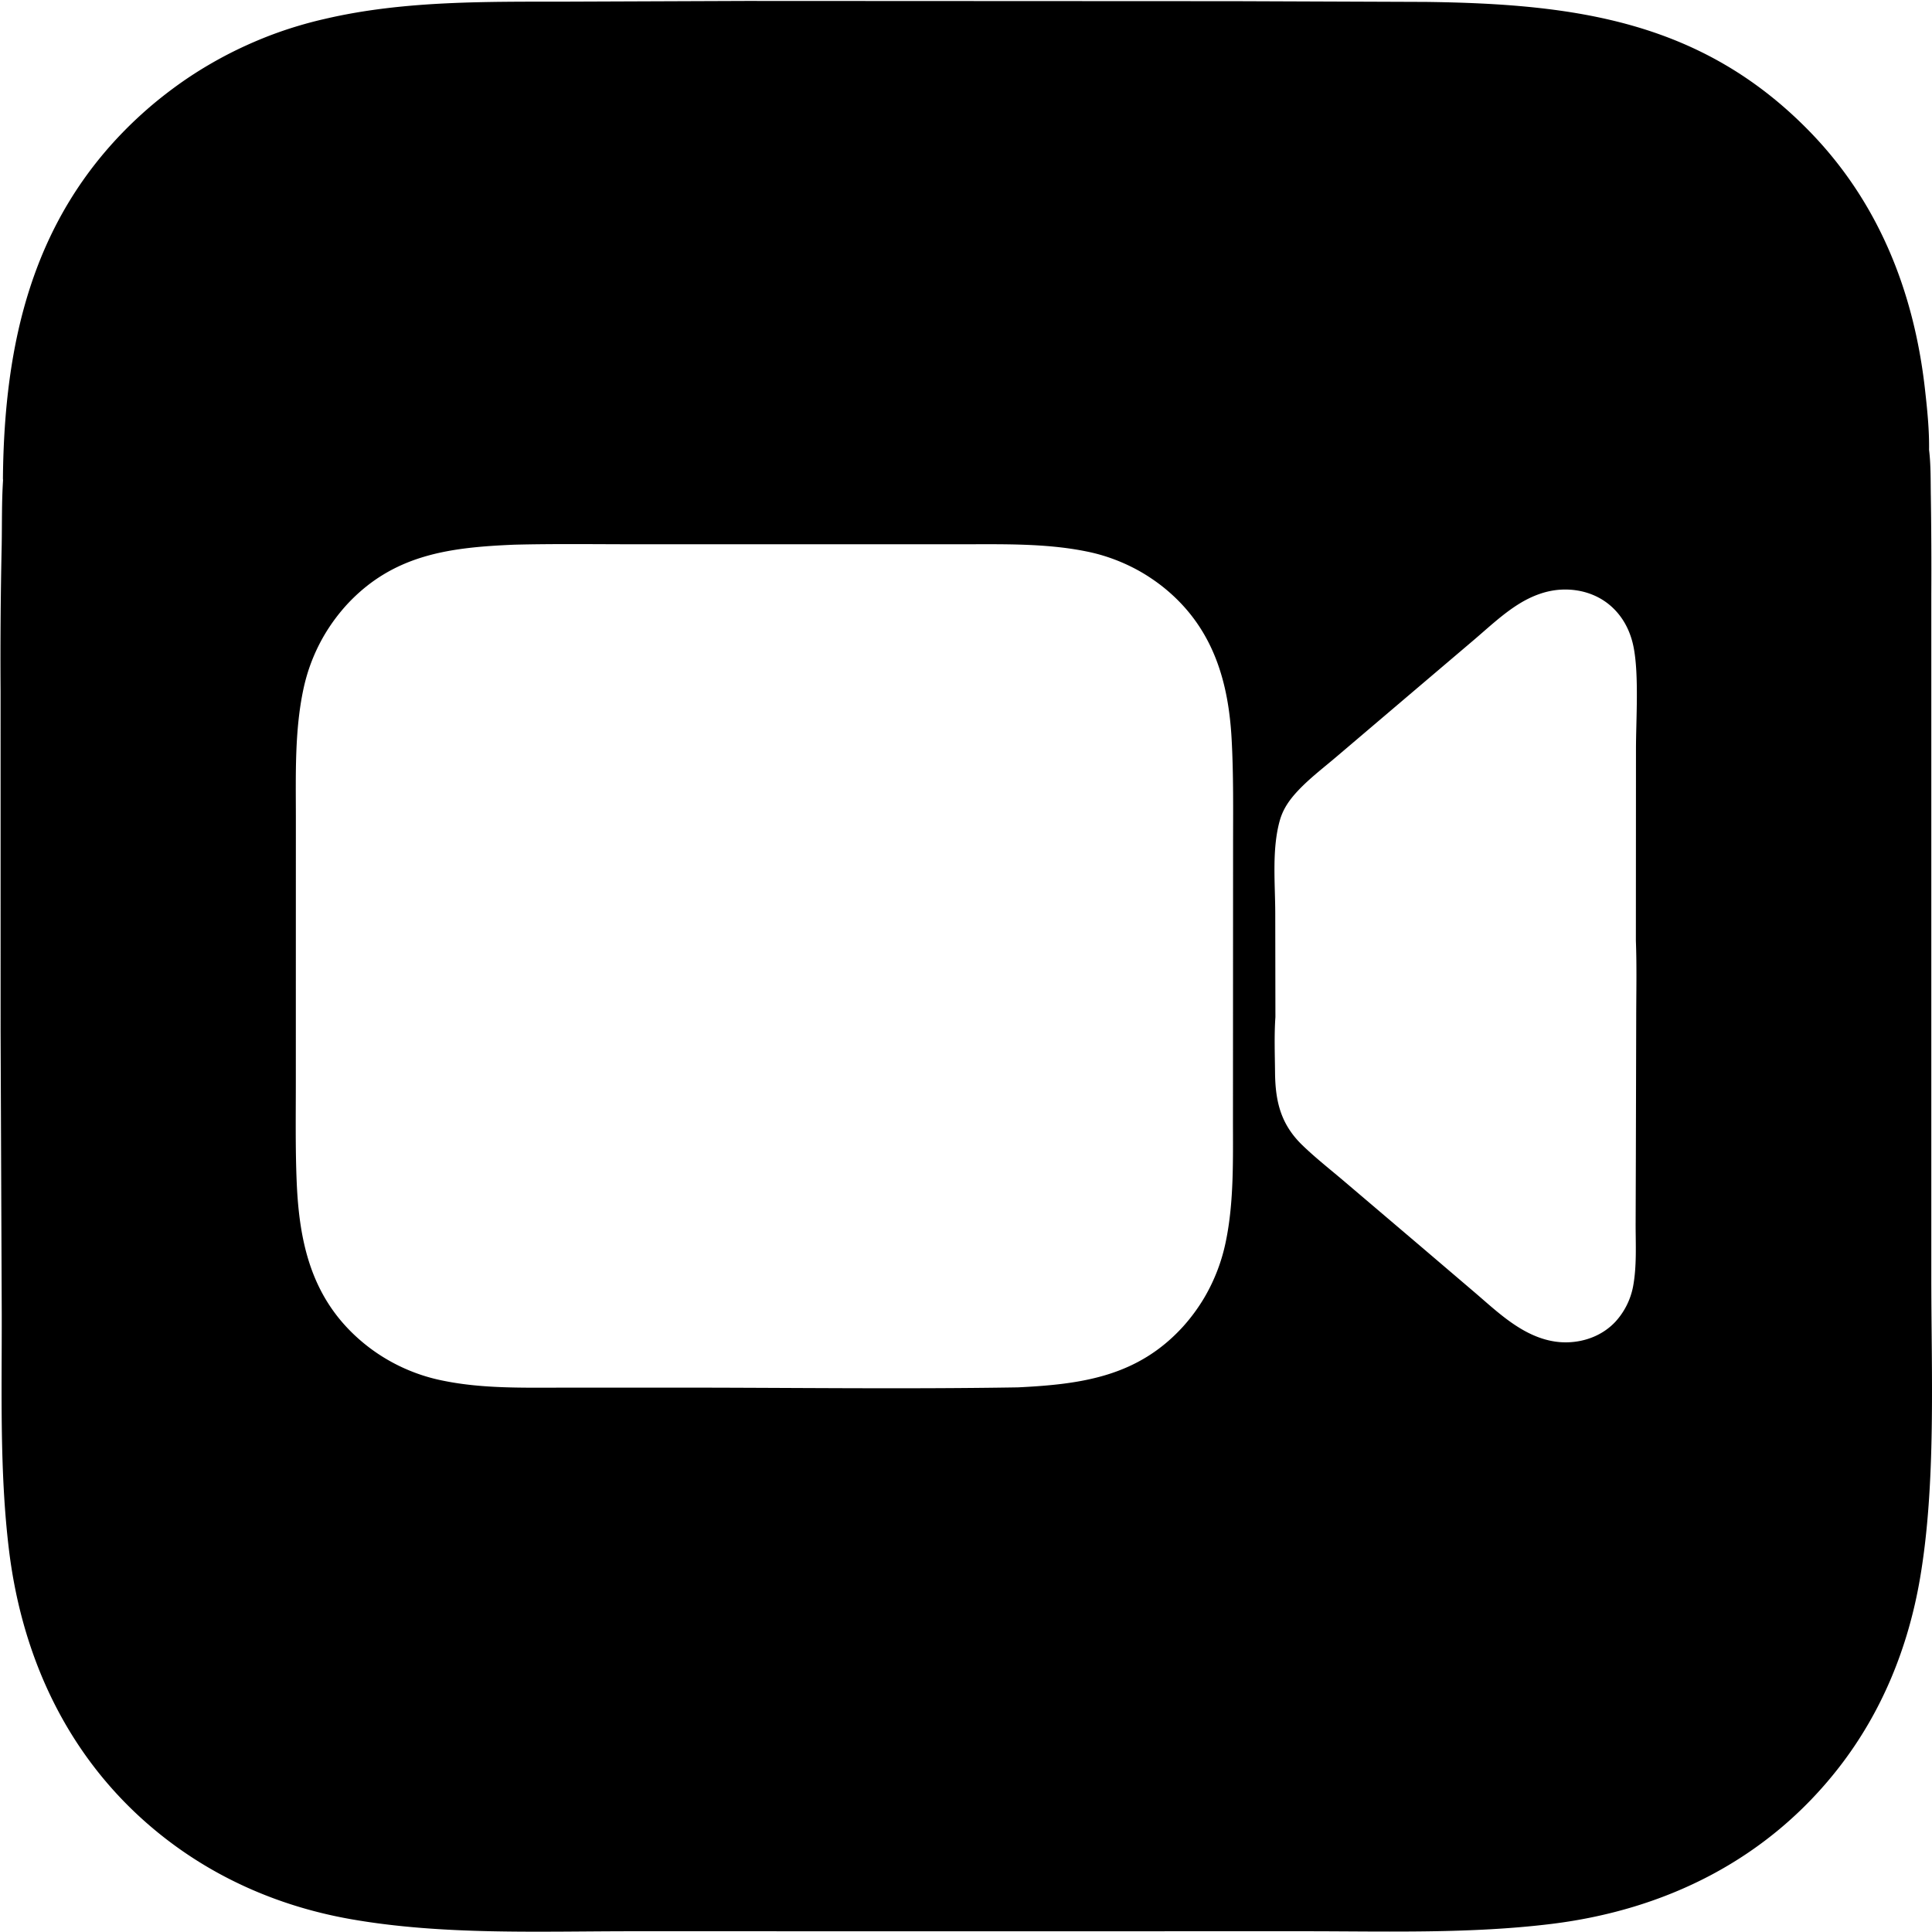 <svg xmlns="http://www.w3.org/2000/svg" xml:space="preserve" style="fill-rule:evenodd;clip-rule:evenodd;stroke-linejoin:round;stroke-miterlimit:2" viewBox="0 0 100 100">
  <g id="レイヤー1">
    <path d="M99.848 23.286c.098.793.077 1.622.092 2.421.025 1.681.033 3.363.024 5.044v35.362c-.001 5 .255 10.663-.582 15.571-.61 3.575-1.966 6.929-4.2 9.802-3.702 4.76-8.967 7.371-14.89 8.097-4.208.516-8.538.378-12.771.378l-17.155.001-17.609-.001c-4.814-.001-9.798.21-14.555-.618-3.547-.618-6.865-2.014-9.708-4.236-4.738-3.704-7.315-8.993-8.031-14.894-.488-4.024-.365-8.148-.373-12.195L.031 53.373l-.001-17.6c-.016-2.525.003-5.049.058-7.573.019-1.111-.002-2.234.07-3.343-.007-.095-.007-.065-.006-.152.074-6.94 1.505-13.297 6.633-18.284a22.351 22.351 0 0 1 1.071-.972 22.339 22.339 0 0 1 1.136-.896 20.293 20.293 0 0 1 1.811-1.194 21.651 21.651 0 0 1 1.272-.69 22.86 22.86 0 0 1 1.316-.6 20.383 20.383 0 0 1 2.043-.728 21.104 21.104 0 0 1 1.399-.367c4.124-.962 8.456-.881 12.665-.89l9.11-.035 25.315.012 9.885.038c7.693.1 14.29.967 19.889 6.738 3.546 3.655 5.367 8.267 5.935 13.274.118 1.043.231 2.124.216 3.175ZM66.015 52.644c-.066.938-.028 1.926-.019 2.867.014 1.509.3 2.686 1.414 3.764.684.662 1.448 1.259 2.173 1.876l3.96 3.367 2.774 2.366c.763.652 1.516 1.358 2.38 1.877.749.45 1.567.743 2.45.717.932-.027 1.836-.385 2.475-1.075a3.743 3.743 0 0 0 .905-1.81c.195-1.046.134-2.141.133-3.201l.012-3.582.018-7.061c.001-1.35.034-2.709-.017-4.057l.005-9.91c.001-1.548.161-3.841-.124-5.288-.149-.758-.485-1.456-1.04-2-.701-.69-1.656-1.009-2.627-.978-.819.025-1.584.319-2.274.748-.844.524-1.603 1.247-2.36 1.889l-3.471 2.949-3.587 3.05c-.676.576-1.415 1.136-2.021 1.784-.427.457-.762.927-.932 1.534-.419 1.491-.237 3.263-.235 4.8l.008 5.374ZM26.623 28.193c-3.349.141-6.256.501-8.664 3.096a9.534 9.534 0 0 0-1.12 1.497 9.349 9.349 0 0 0-.987 2.285c-.056.2-.106.402-.149.606-.456 2.141-.391 4.425-.389 6.602l-.001 5.869-.001 7.853c0 1.734-.028 3.472.046 5.205.131 3.061.739 5.833 3.085 7.984a9.287 9.287 0 0 0 2.694 1.725 9.27 9.27 0 0 0 1.843.558c2.017.409 4.149.352 6.198.352l5.784-.002c5.904 0 11.82.084 17.722-.013 3.31-.161 6.206-.561 8.559-3.156a9.433 9.433 0 0 0 1.093-1.489A9.465 9.465 0 0 0 63.44 64.3c.439-2.088.375-4.314.378-6.438l.003-6.153.003-7.869c0-1.866.027-3.733-.076-5.597-.159-2.9-.92-5.533-3.152-7.526a8.954 8.954 0 0 0-.975-.758 8.83 8.83 0 0 0-1.067-.623 9.456 9.456 0 0 0-1.73-.656c-.199-.053-.4-.1-.602-.14-2.105-.426-4.337-.369-6.475-.369l-6.052.001-10.761-.001c-2.102 0-4.21-.031-6.311.022Z"/>
  </g>
</svg>
